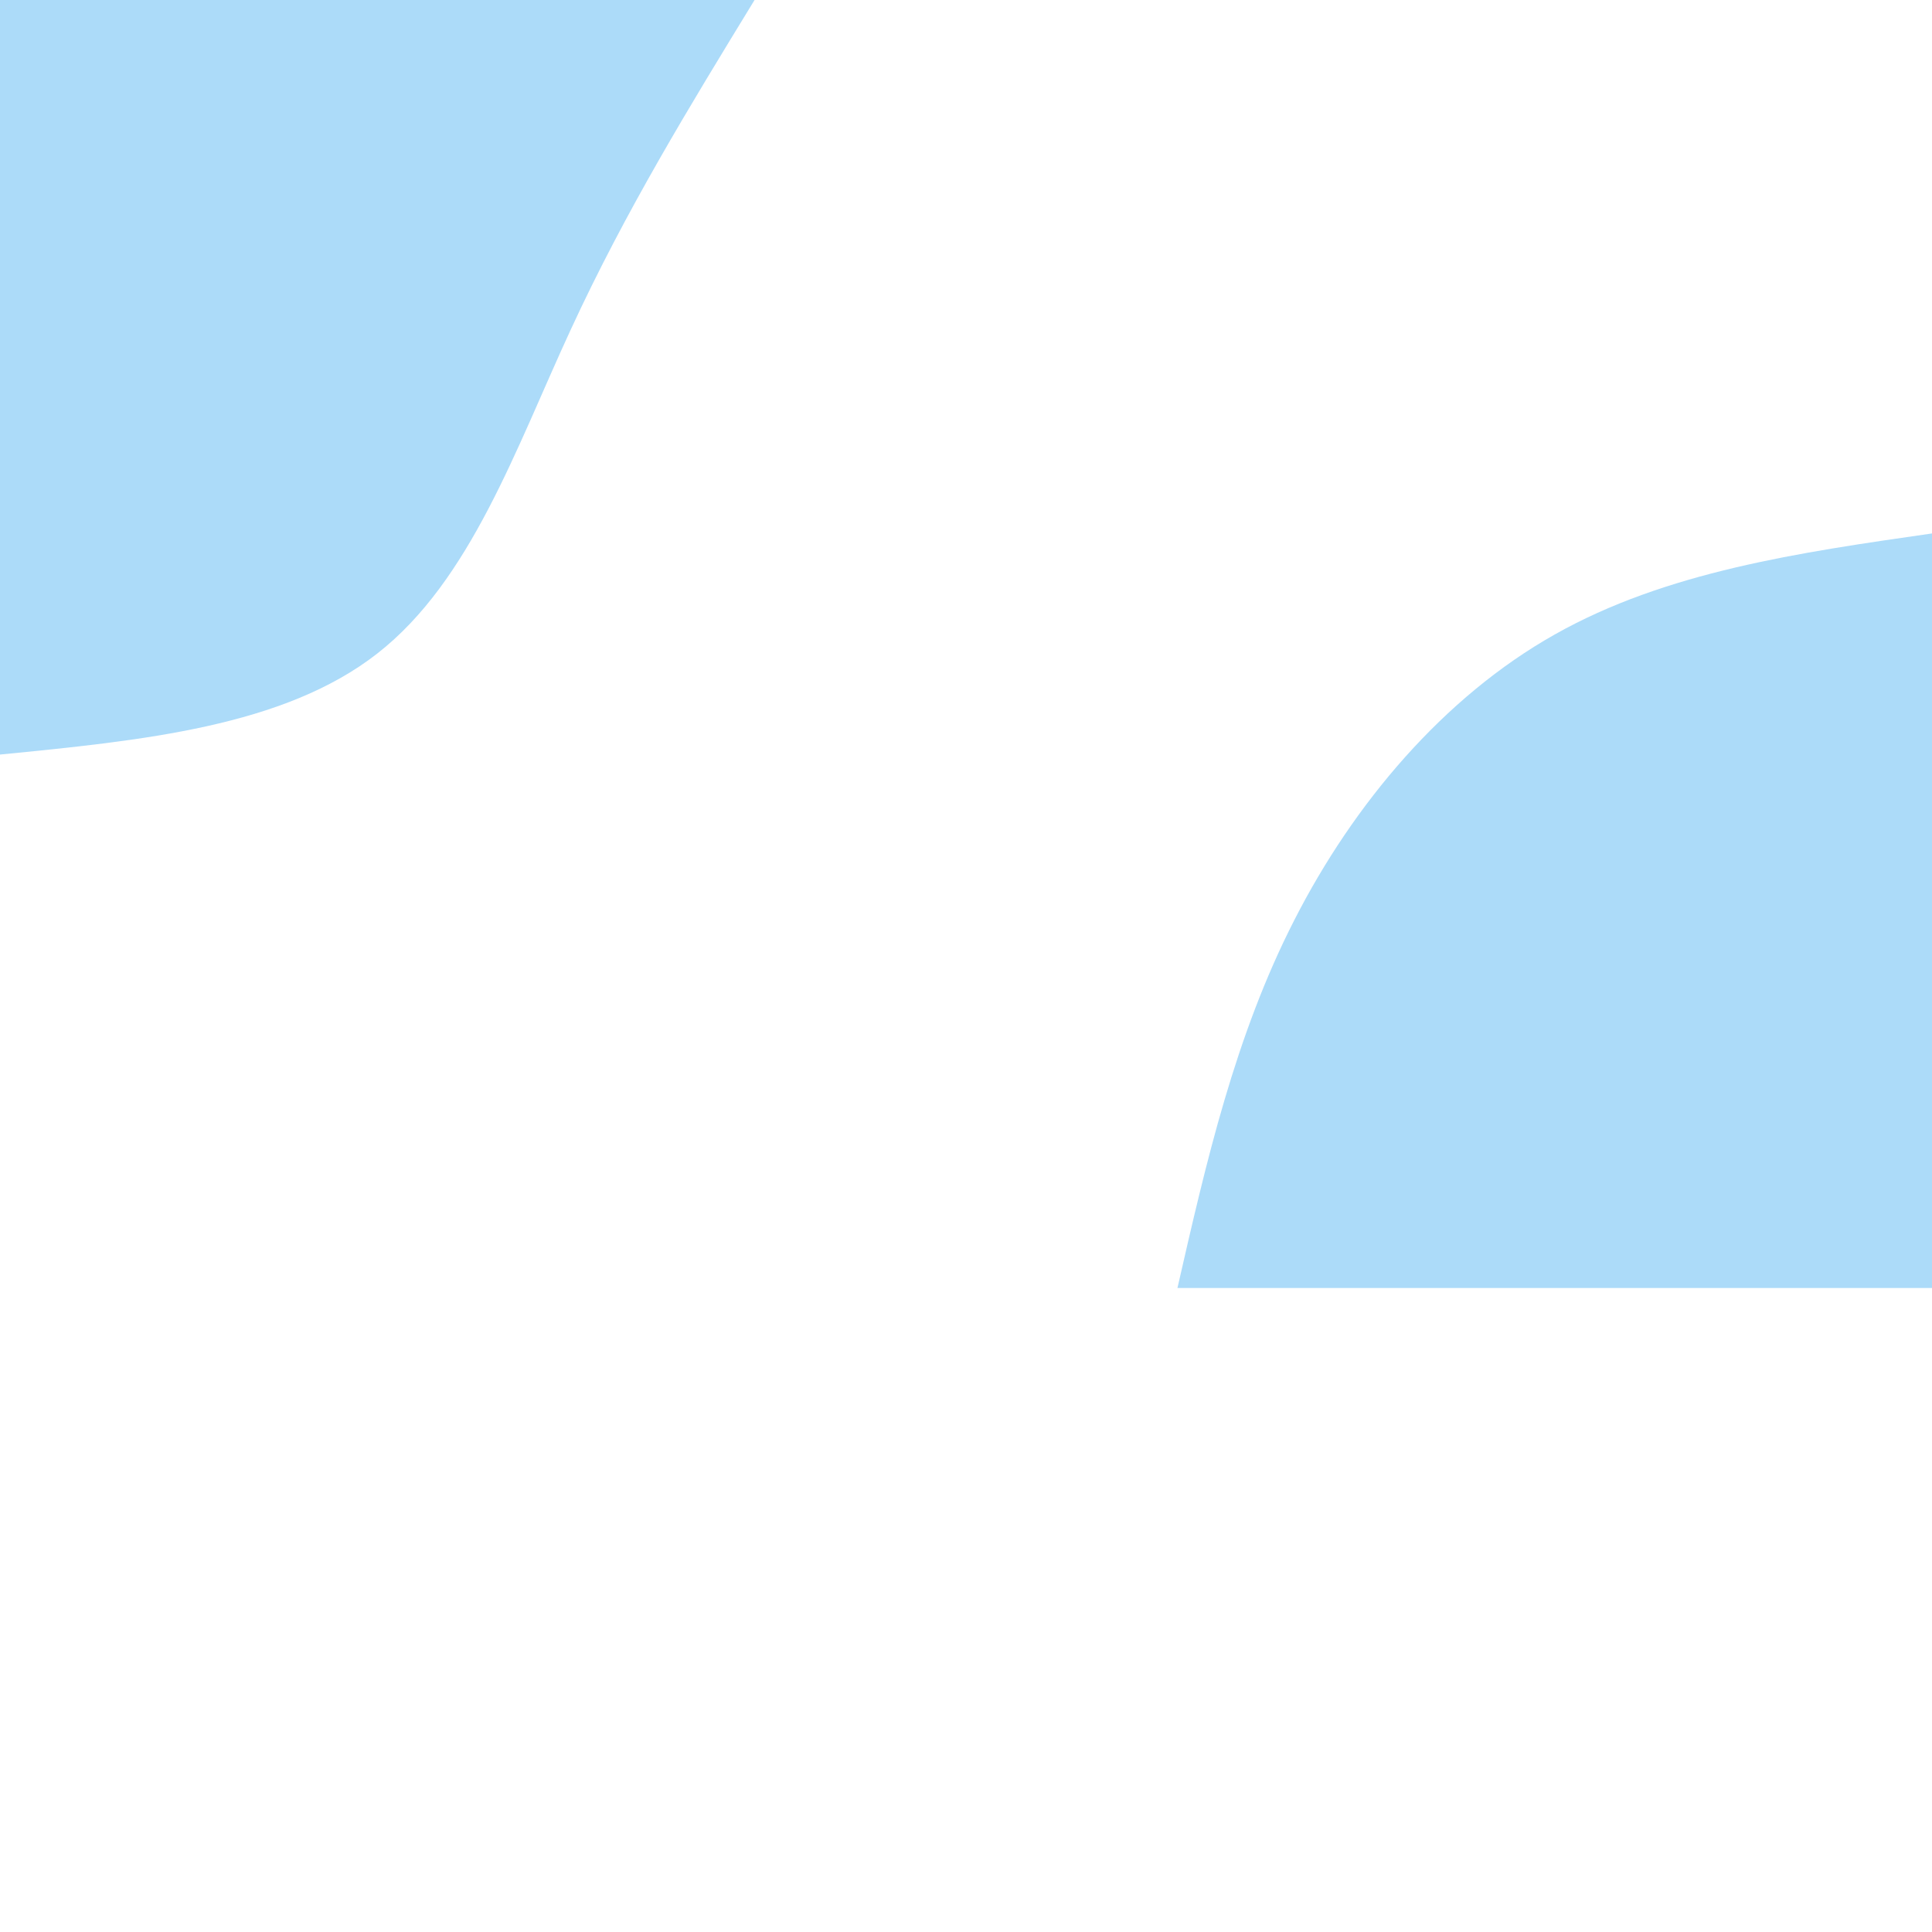 <svg id="visual" viewBox="0 0 900 900" xmlns="http://www.w3.org/2000/svg">
    <g transform="translate(900, 600)">
        <path d="M-351.5 0C-338.1 -58.7 -324.7 -117.4 -297 -171.5C-269.4 -225.6 -227.6 -275.2 -175.8 -304.4C-123.9 -333.7 -62 -342.6 0 -351.5L0 0Z" fill="#acdbf9"></path>
    </g>
    <g transform="translate(0, 0)">
        <path d="M351.5 0C321.5 49.1 291.4 98.2 265.9 153.5C240.3 208.8 219.3 270.4 175.8 304.4C132.2 338.5 66.1 345 0 351.5L0 0Z" fill="#acdbf9"></path>
    </g>
</svg>

